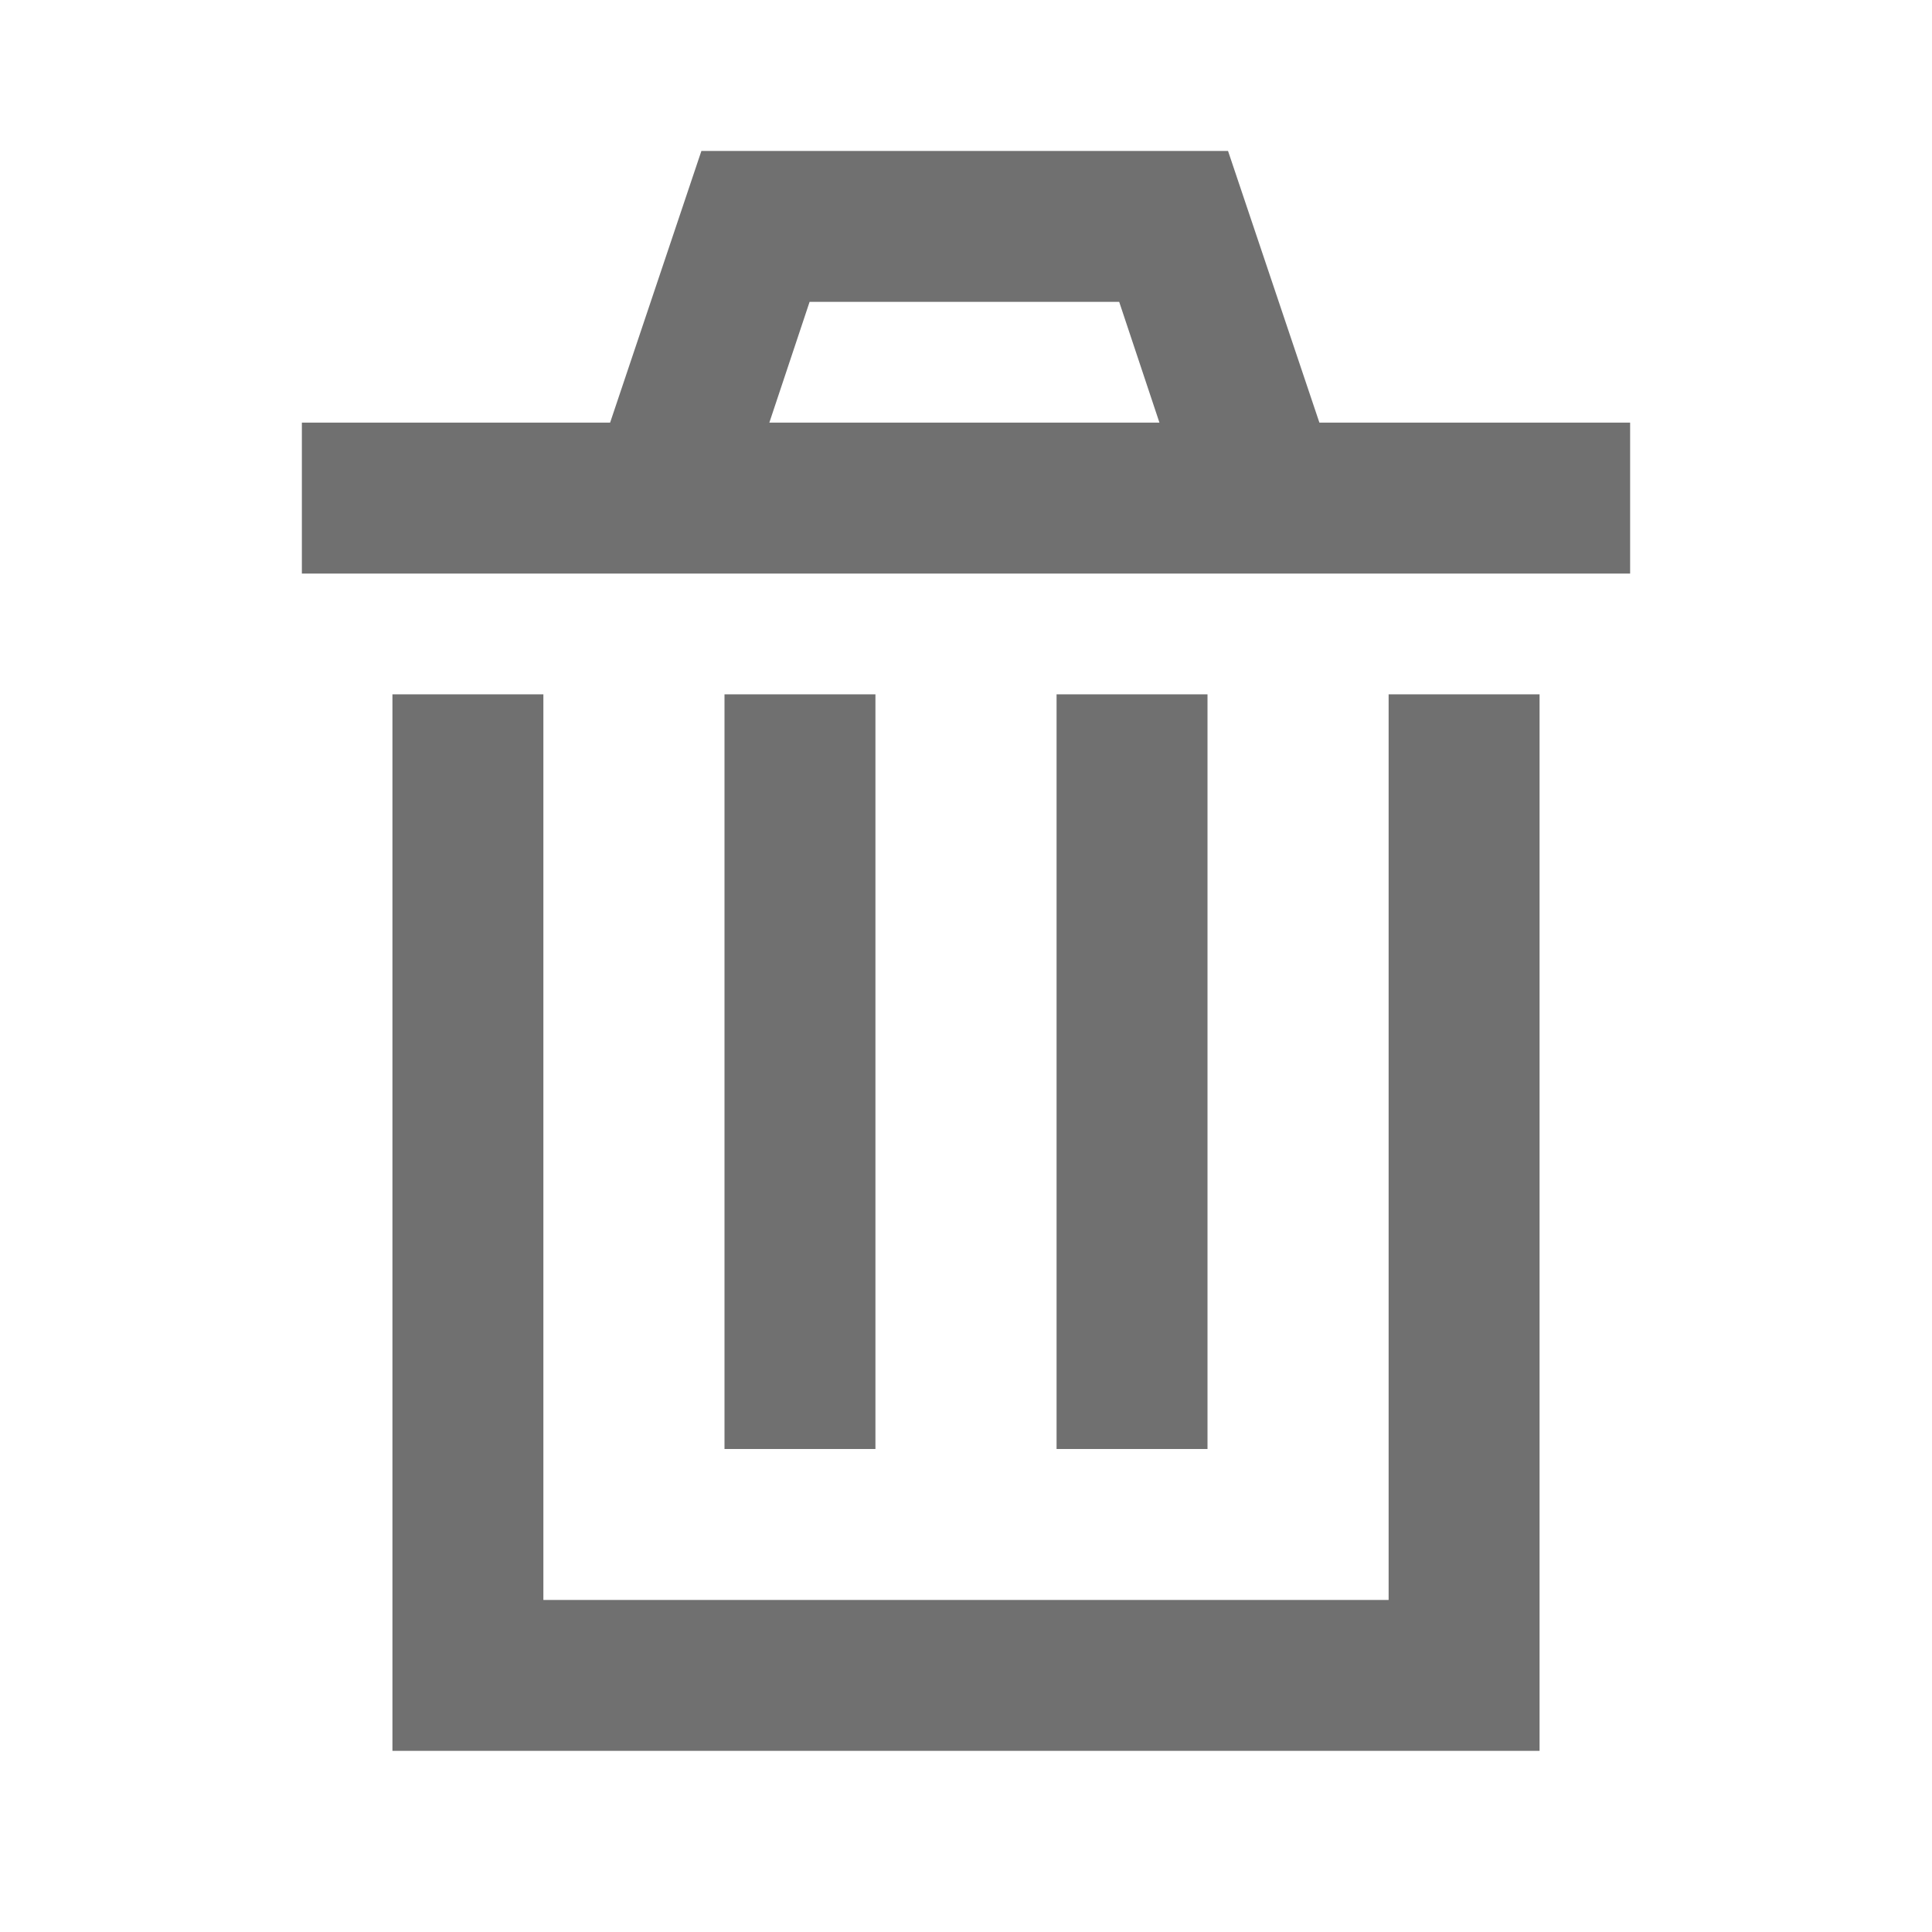 <svg xmlns="http://www.w3.org/2000/svg" viewBox="0 0 24 24">
  <defs>
    <style>
      .cls-1 {
        opacity: 0.56;
      }

      .cls-2 {
        fill: none;
      }
    </style>
  </defs>
  <g id="trash_grey" class="cls-1">
    <g id="_x36_4px_boxes">
      <rect id="Rectangle_39" data-name="Rectangle 39" class="cls-2" width="24" height="24"/>
    </g>
    <g id="Production" transform="translate(3.75 1.875)">
      <g id="Group_39" data-name="Group 39">
        <path id="Path_39" data-name="Path 39" d="M22.64,8.375,21.505,5H14.963L13.829,8.375H10V10.25H26.5V8.375Zm-6.833,0,.5-1.5h3.846l.5,1.5ZM23.5,23H13V11.75H11.125V24.875h14.25V11.75H23.5ZM15.25,11.75v9.375h1.875V11.75Zm4.125,0v9.375H21.25V11.75Z" transform="translate(-10 -5)"/>
      </g>
    </g>
  </g>
</svg>
